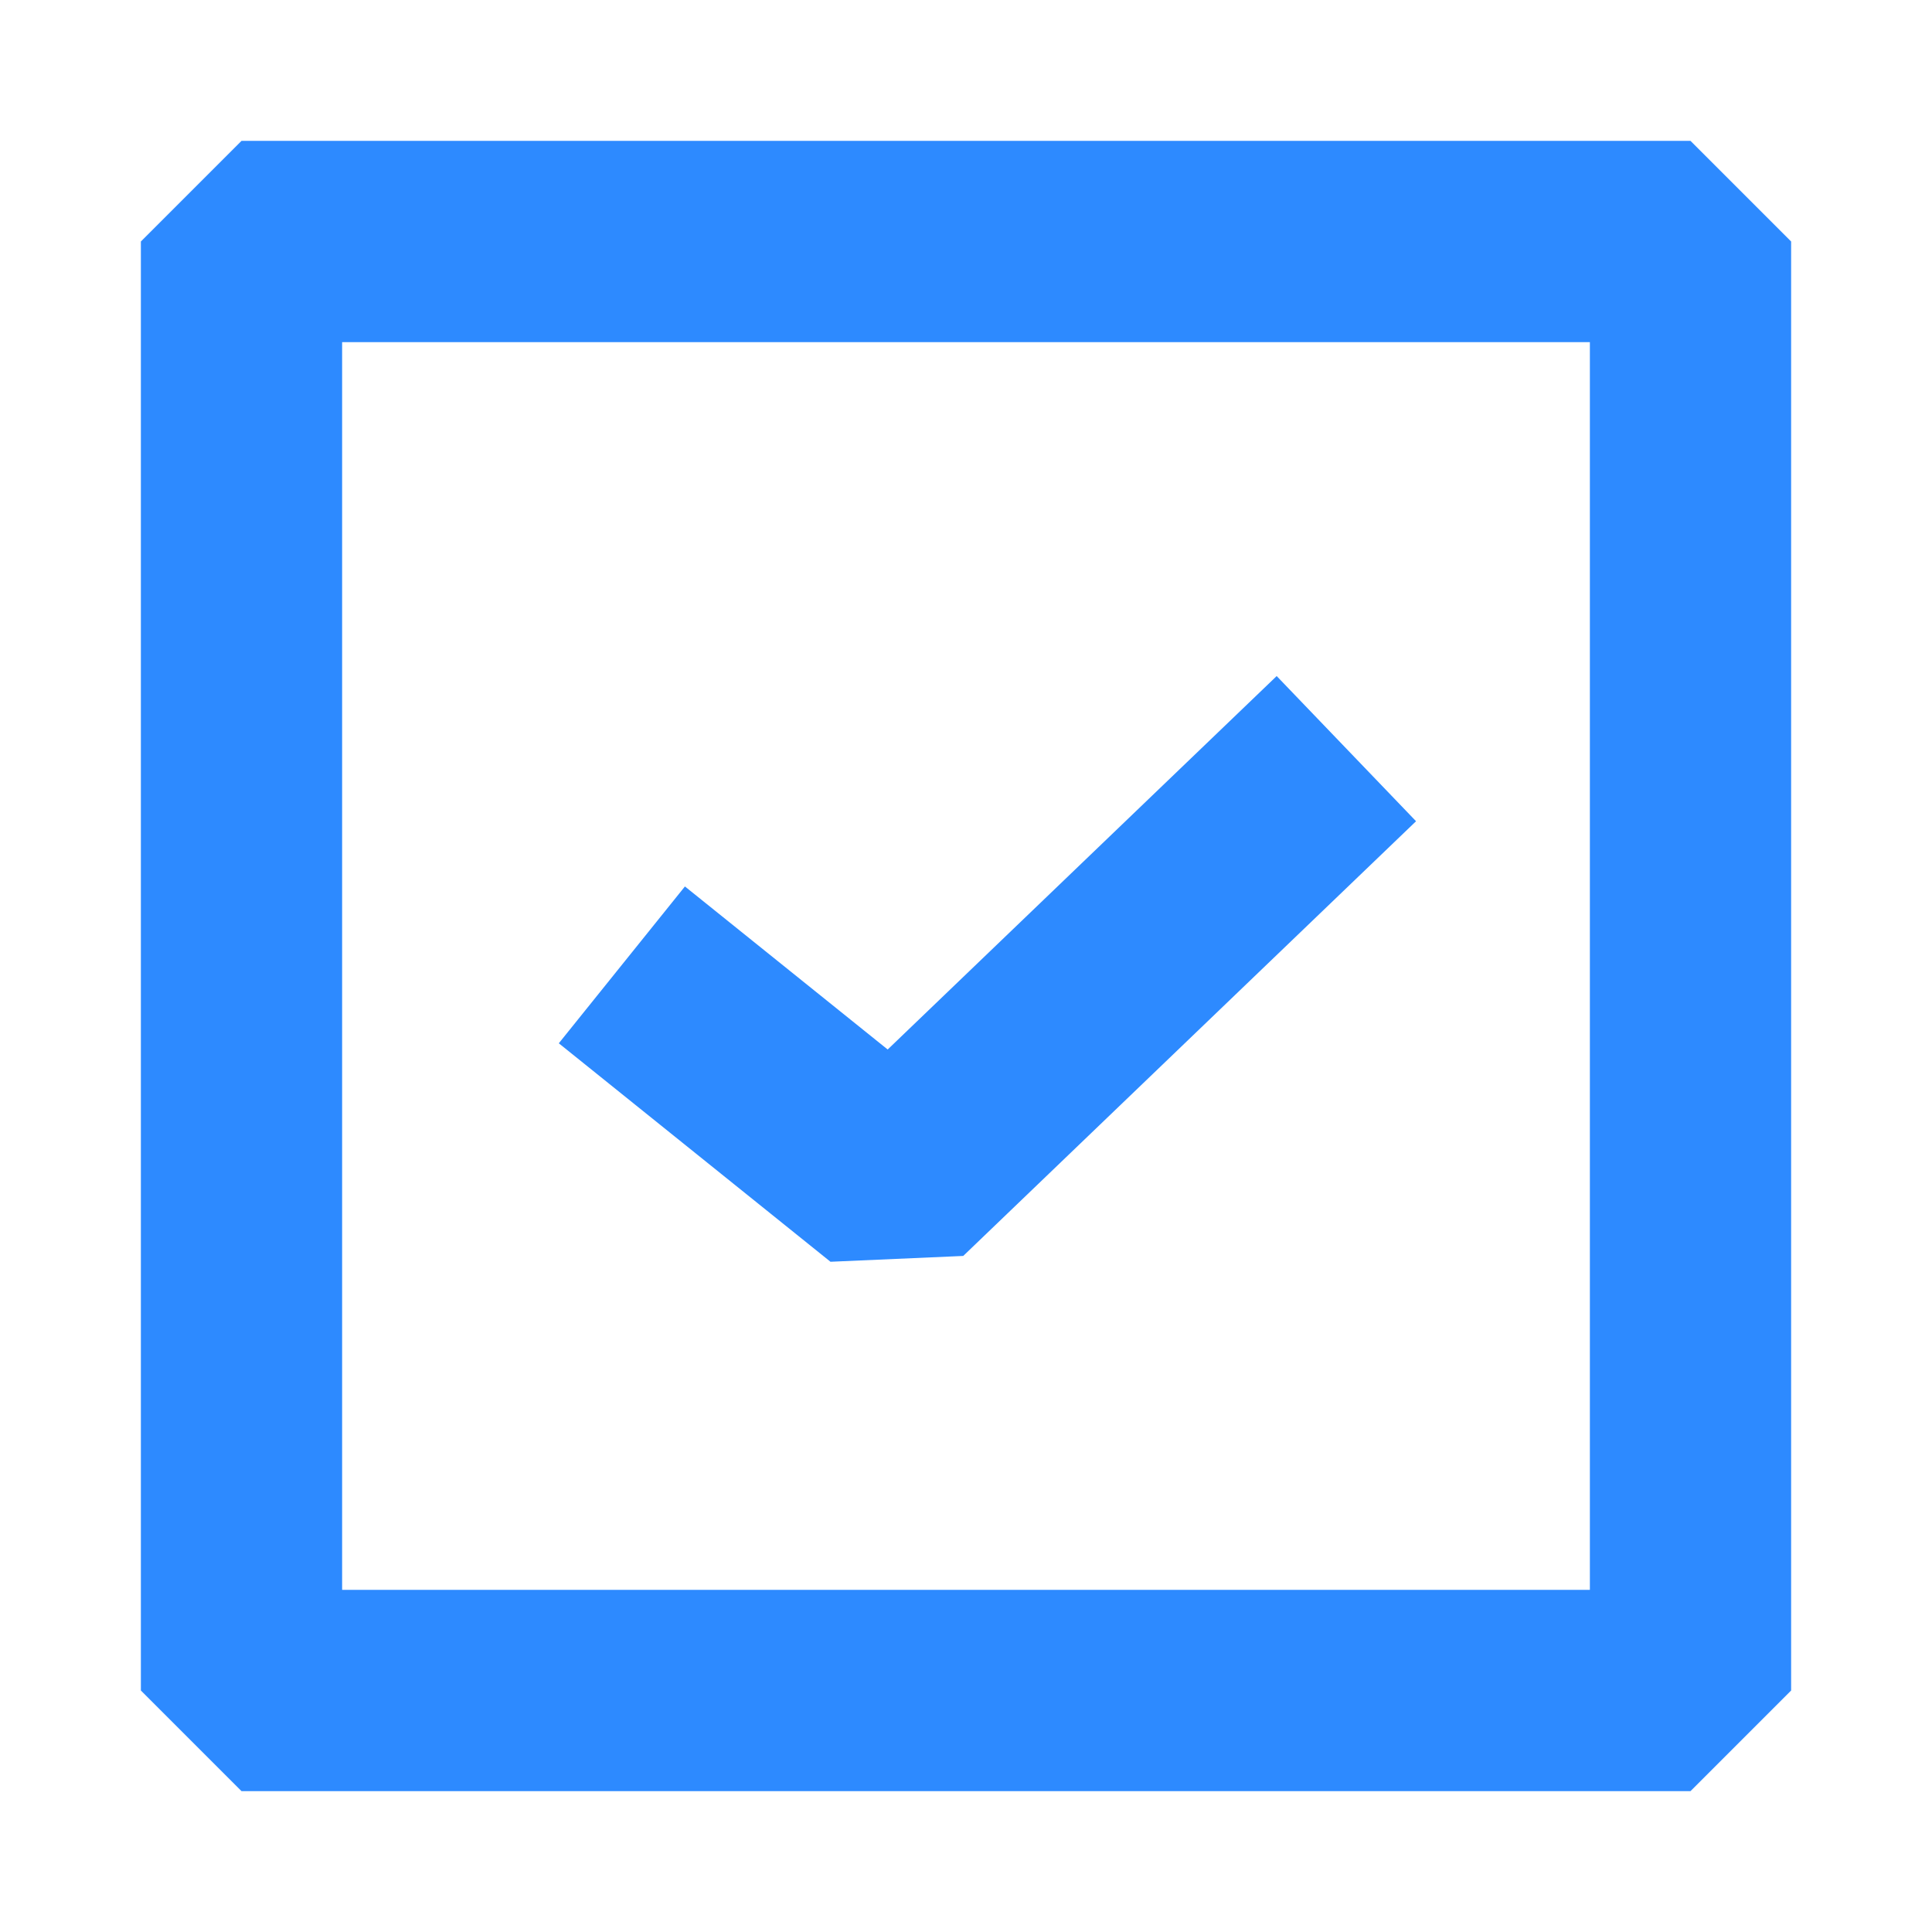 <svg width="24" height="24" viewBox="0 0 24 24" fill="none" xmlns="http://www.w3.org/2000/svg">
<path d="M16.725 9.3L11.1 14.7L7.725 11.986M3 3H21V21H3V3Z" stroke="#2D8AFF" stroke-width="2.5" stroke-linejoin="bevel"/>
</svg>
